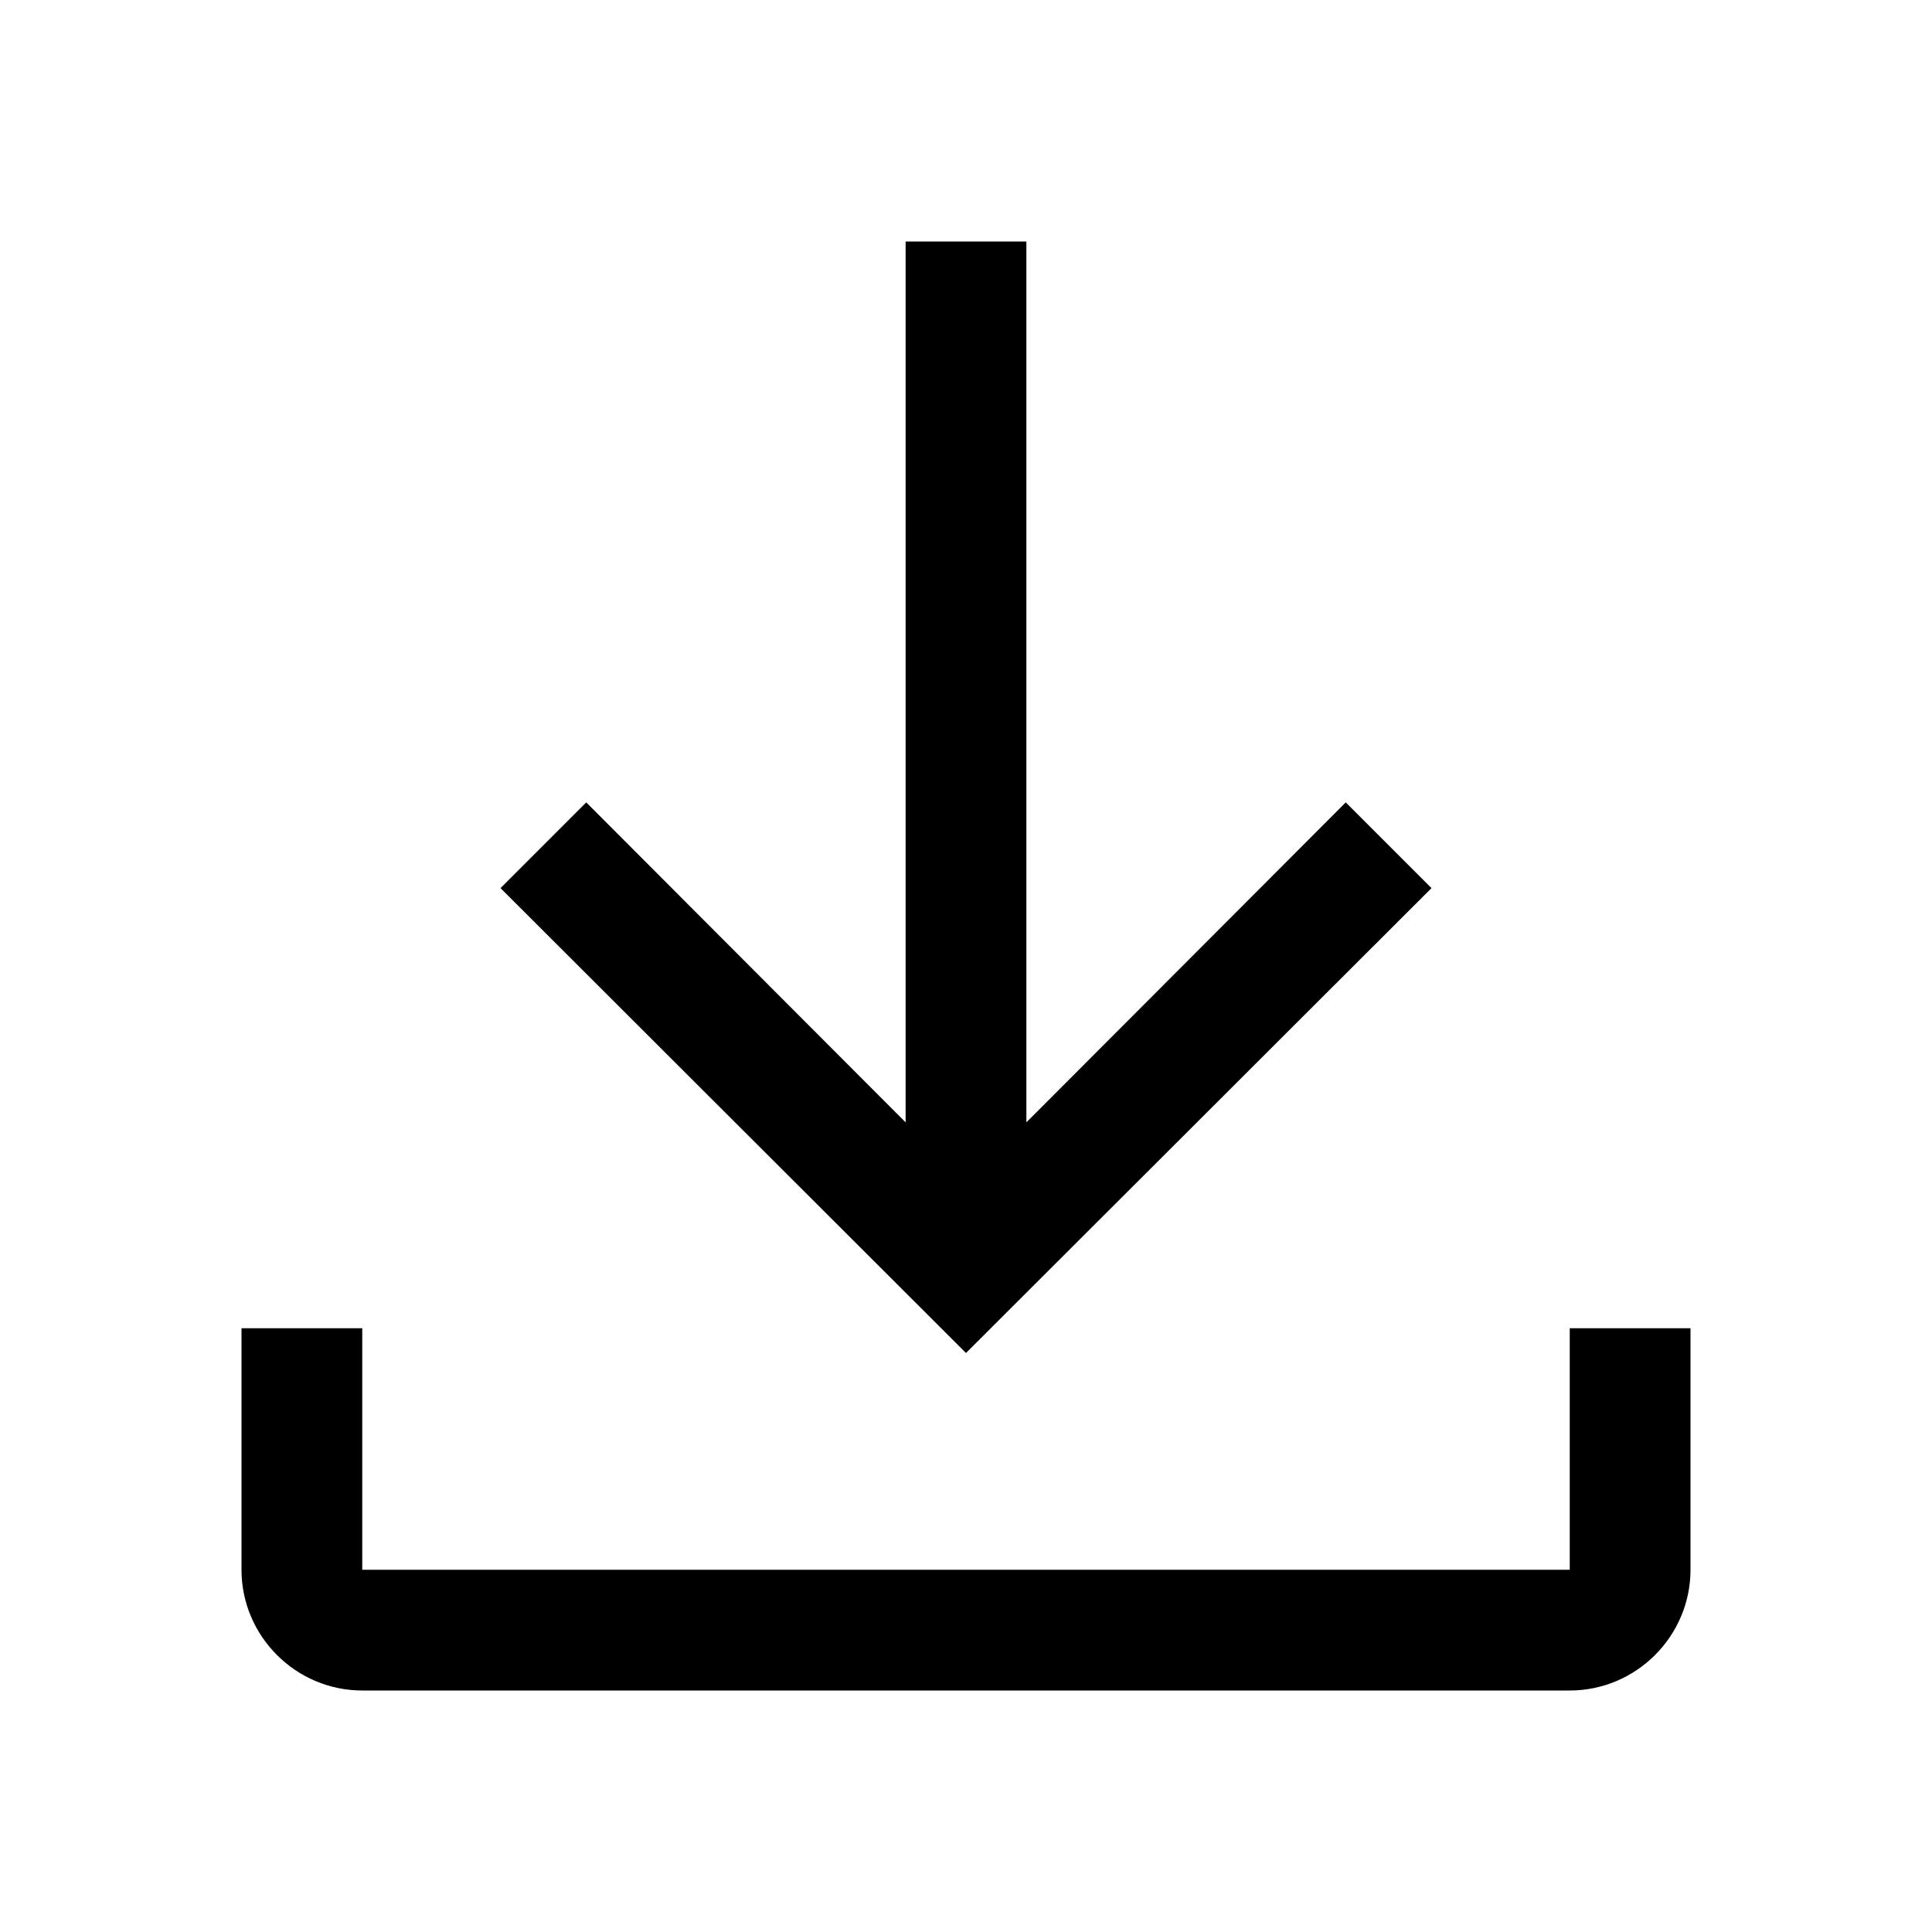 <svg viewBox="0 0 32 32" xmlns="http://www.w3.org/2000/svg">
<path fill-rule="evenodd" clip-rule="evenodd" d="M22.29 13.29L23.71 14.71L16 22.41L8.29 14.71L9.71 13.29L15 18.59V4H17V18.59L22.29 13.29ZM6 26H26V22H28V26C28 27.1 27.1 28 26 28H6C4.9 28 4 27.1 4 26V22H6V26Z"/>
</svg>